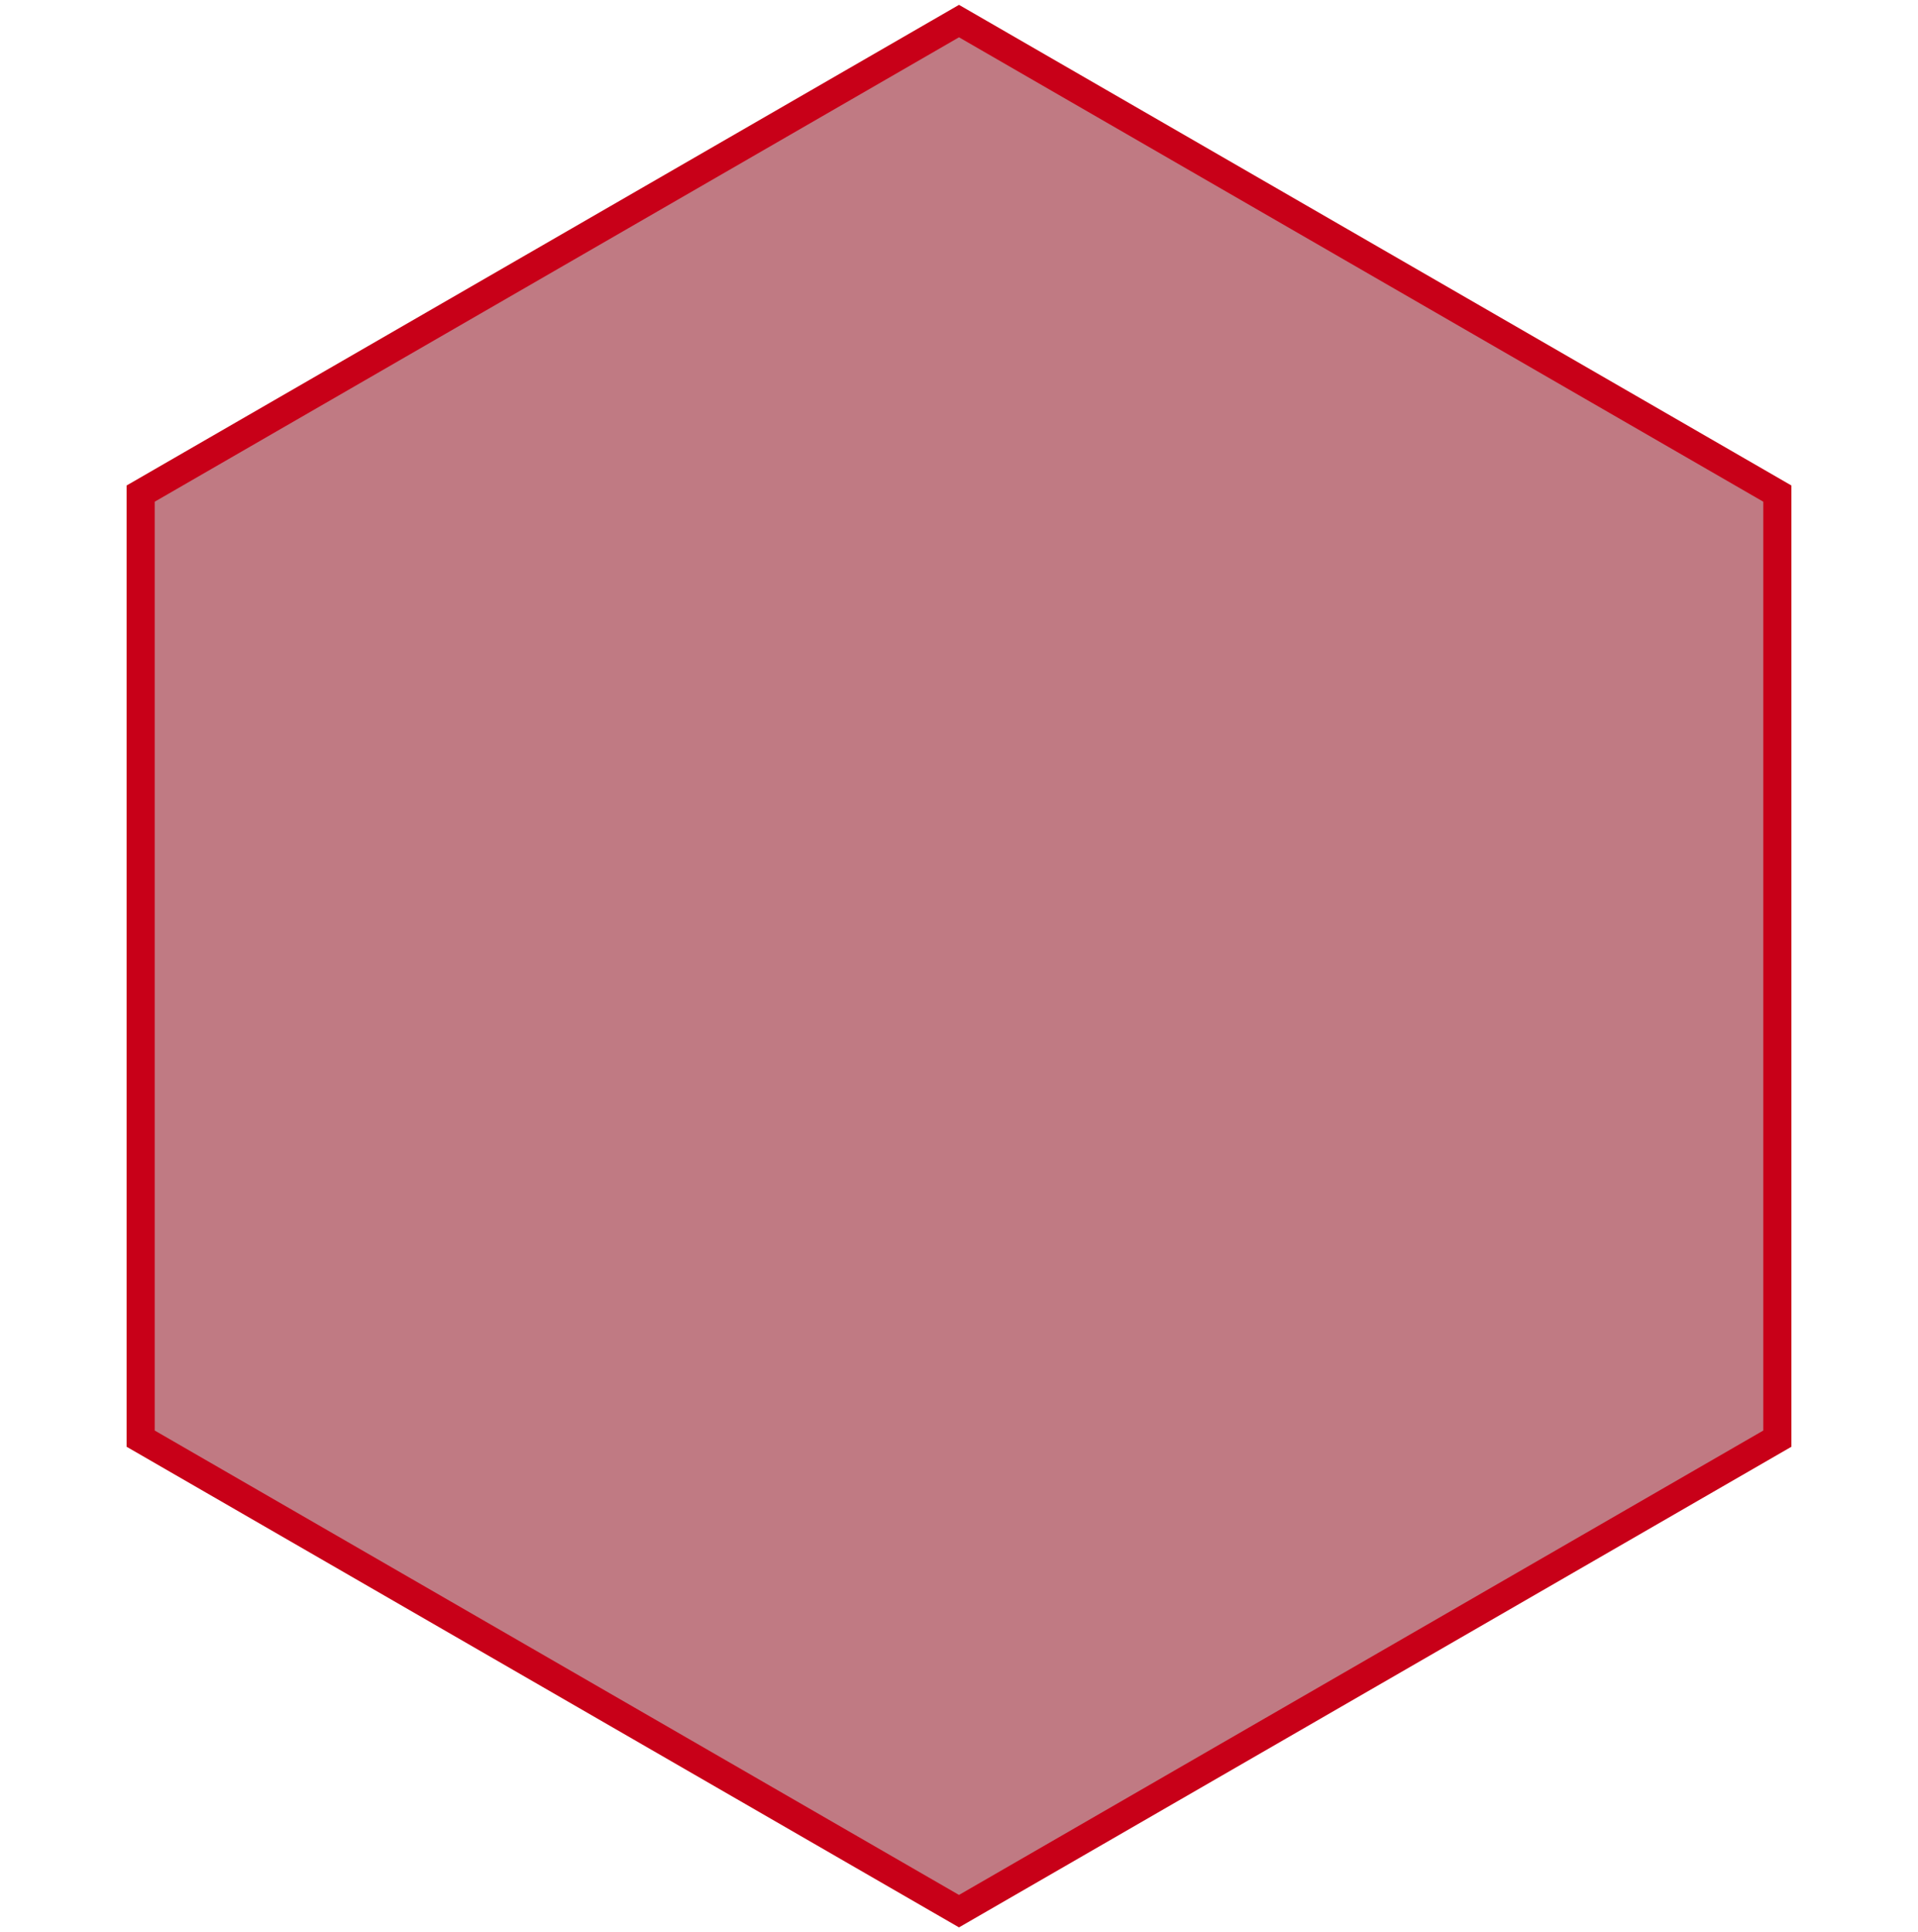 <?xml version="1.0" encoding="UTF-8" standalone="no"?>
<svg width="273px" height="275px" viewBox="0 0 273 275" version="1.1" xmlns="http://www.w3.org/2000/svg" xmlns:xlink="http://www.w3.org/1999/xlink">
    <!-- Generator: Sketch 39.1 (31720) - http://www.bohemiancoding.com/sketch -->
    <title>Slice 1</title>
    <desc>Created with Sketch.</desc>
    <defs></defs>
    <g id="Page-1" stroke="none" stroke-width="1" fill="none" fill-rule="evenodd">
        <polygon id="Polygon" stroke="#C80018" stroke-width="4" fill="#C07A83" points="136.5 3 252.98 70.25 252.98 204.75 136.5 272 20.02 204.75 20.02 70.25"></polygon>
    </g>
</svg>
